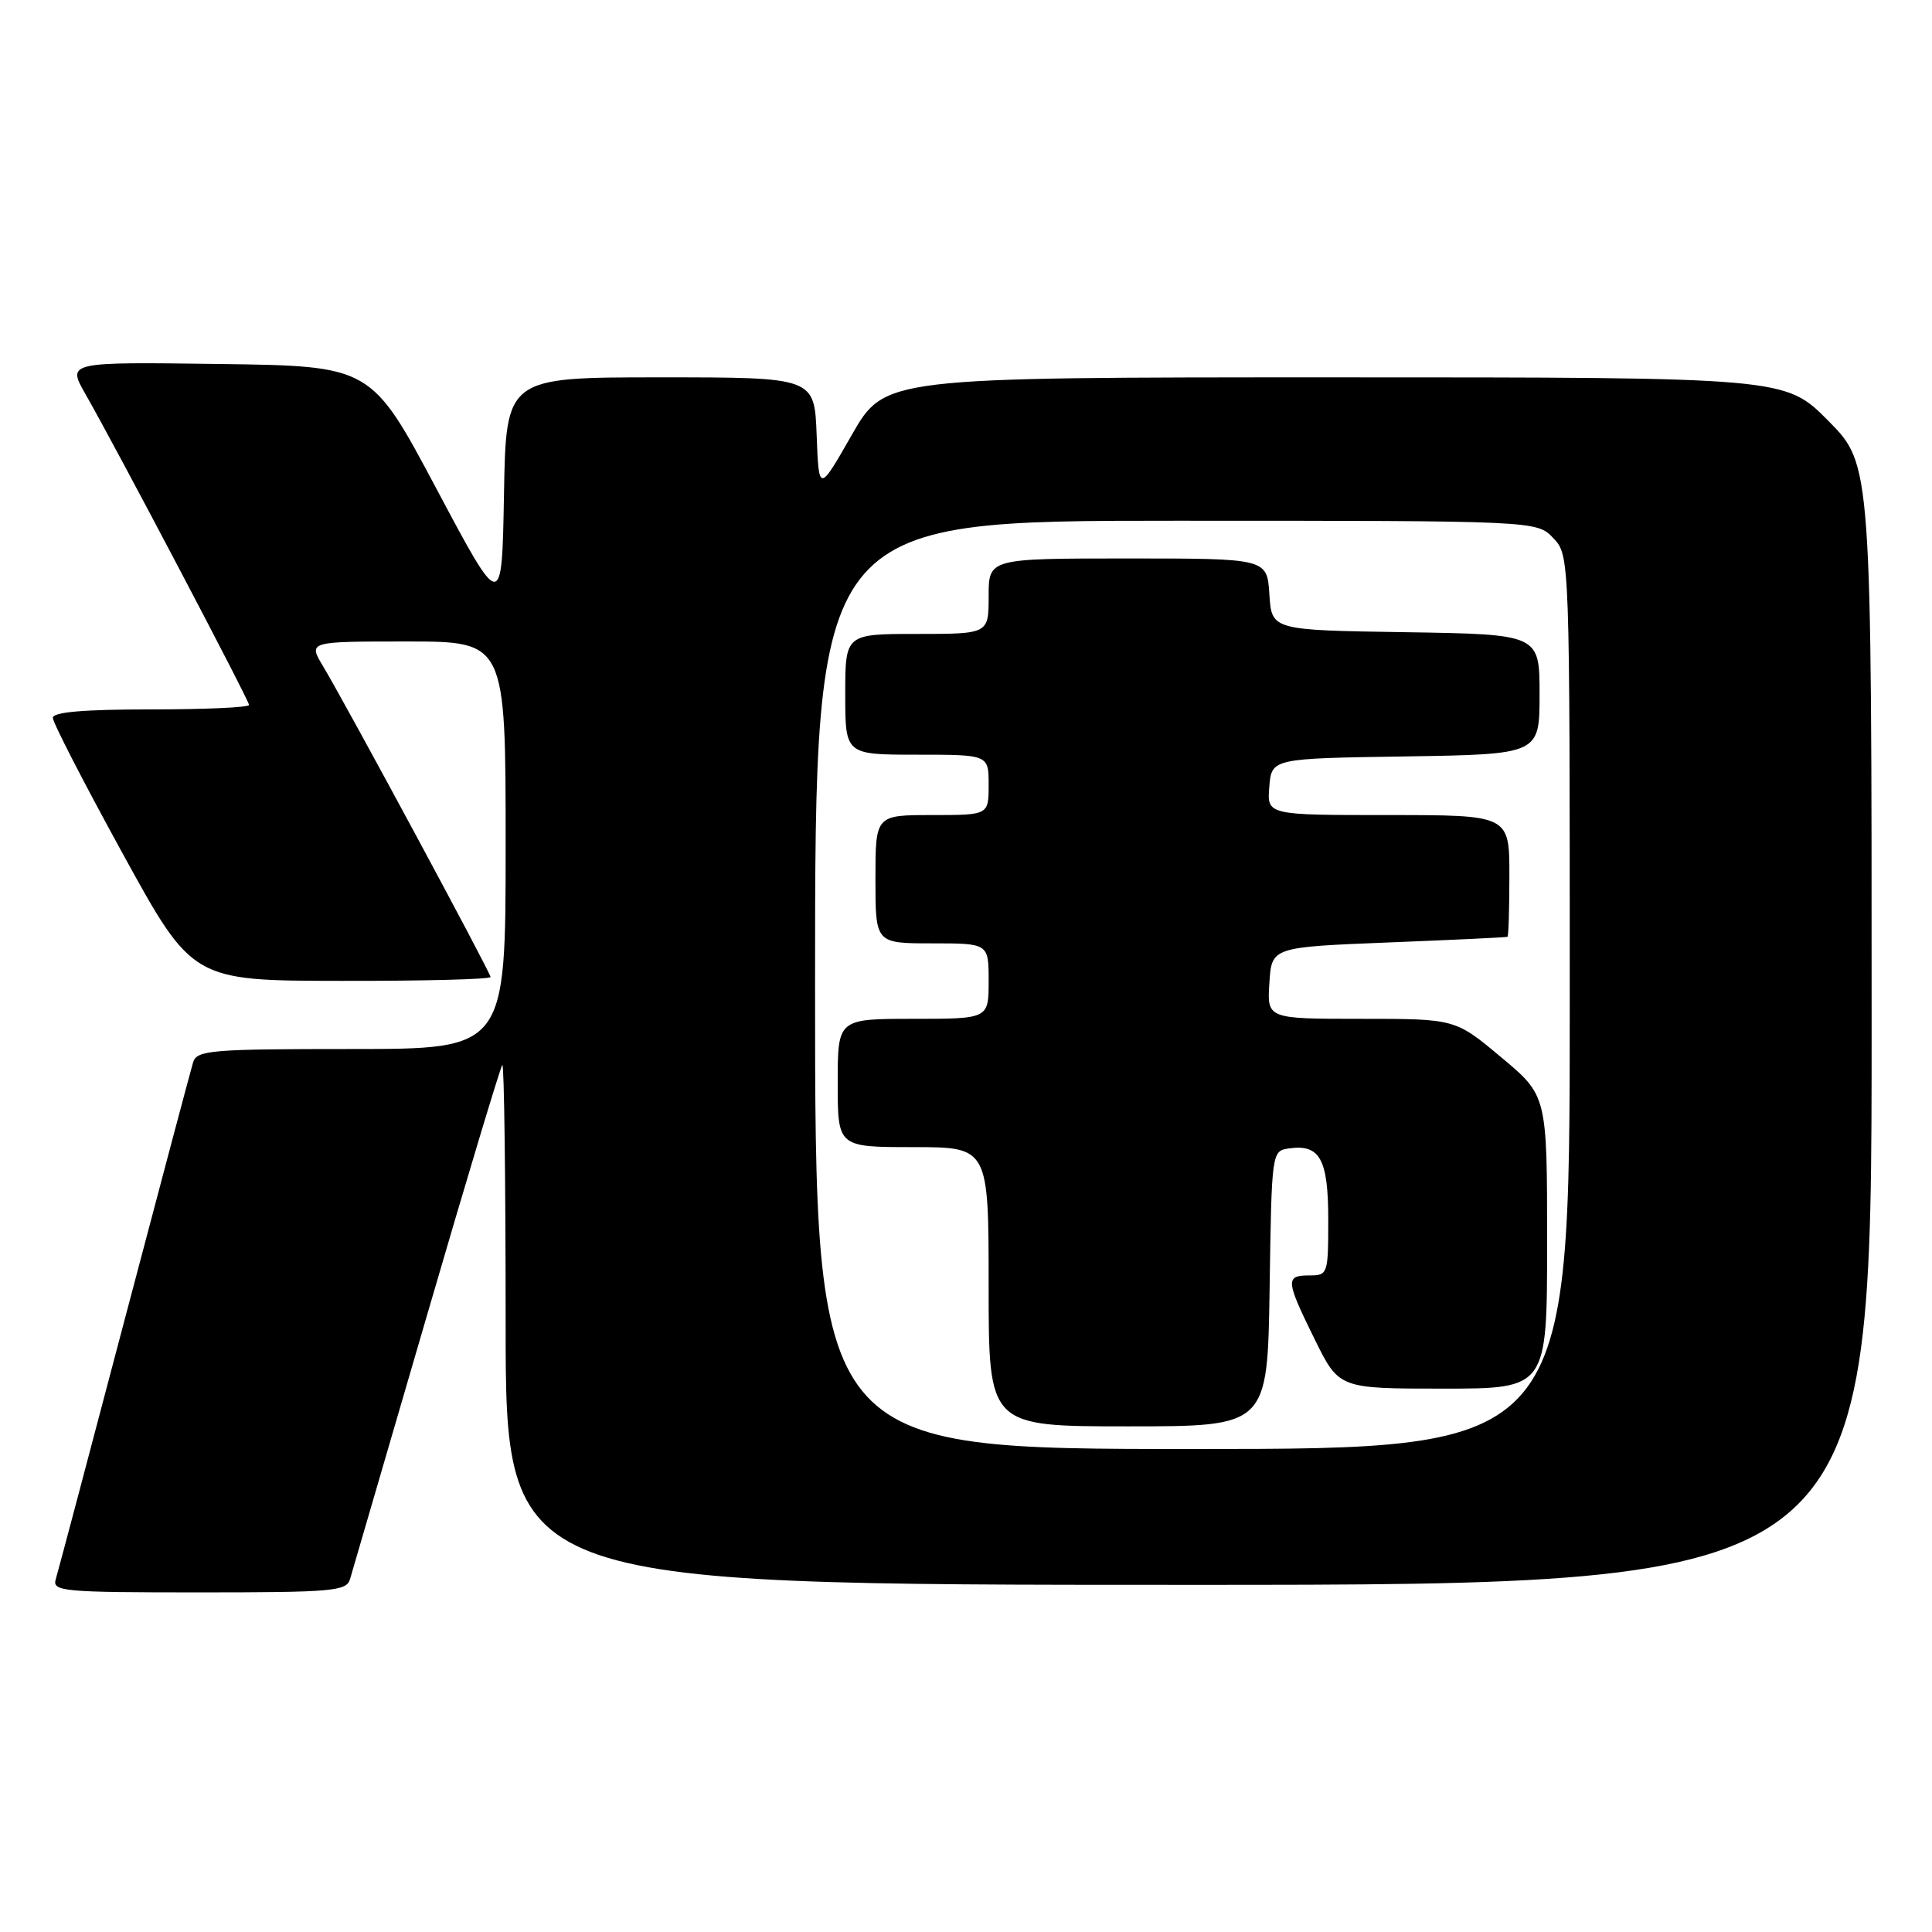 <?xml version="1.0" encoding="UTF-8" standalone="no"?>
<!DOCTYPE svg PUBLIC "-//W3C//DTD SVG 1.1//EN" "http://www.w3.org/Graphics/SVG/1.1/DTD/svg11.dtd" >
<svg xmlns="http://www.w3.org/2000/svg" xmlns:xlink="http://www.w3.org/1999/xlink" version="1.1" viewBox="0 0 256 256">
 <g >
 <path fill="currentColor"
d=" M 46.38 209.25 C 46.67 208.29 51.22 192.66 56.51 174.52 C 61.79 156.39 66.32 141.35 66.56 141.11 C 66.80 140.87 67.00 156.27 67.00 175.33 C 67.00 210.00 67.00 210.00 157.50 210.00 C 248.00 210.00 248.00 210.00 248.00 135.78 C 248.00 61.56 248.00 61.56 242.28 55.78 C 236.56 50.00 236.56 50.00 176.89 50.00 C 117.23 50.00 117.23 50.00 112.86 57.64 C 108.50 65.27 108.50 65.27 108.21 57.64 C 107.92 50.00 107.92 50.00 87.48 50.00 C 67.05 50.00 67.05 50.00 66.78 65.53 C 66.50 81.06 66.50 81.06 57.84 64.78 C 49.18 48.50 49.18 48.50 29.04 48.23 C 8.89 47.96 8.89 47.96 11.33 52.23 C 15.49 59.51 33.00 92.80 33.00 93.41 C 33.00 93.74 27.15 94.00 20.00 94.00 C 11.07 94.00 7.00 94.35 7.00 95.12 C 7.00 95.74 11.16 103.82 16.25 113.09 C 25.50 129.95 25.50 129.95 45.25 129.97 C 56.11 129.99 65.00 129.76 65.00 129.46 C 65.00 128.87 45.90 93.43 42.79 88.25 C 40.84 85.00 40.84 85.00 53.92 85.00 C 67.00 85.00 67.00 85.00 67.00 112.00 C 67.00 139.00 67.00 139.00 46.57 139.00 C 27.98 139.00 26.09 139.16 25.59 140.75 C 25.30 141.71 21.20 157.12 16.48 175.00 C 11.77 192.88 7.68 208.29 7.39 209.25 C 6.90 210.87 8.26 211.00 26.37 211.00 C 44.07 211.00 45.91 210.84 46.38 209.25 Z  M 108.00 130.50 C 108.00 69.00 108.00 69.00 155.83 69.00 C 203.65 69.00 203.65 69.00 205.83 71.31 C 208.00 73.63 208.00 73.63 208.00 132.81 C 208.00 192.00 208.00 192.00 158.00 192.00 C 108.00 192.00 108.00 192.00 108.00 130.50 Z  M 168.23 170.75 C 168.50 152.55 168.51 152.50 170.81 152.17 C 174.90 151.59 176.00 153.59 176.00 161.62 C 176.00 168.83 175.94 169.00 173.50 169.00 C 170.29 169.00 170.35 169.64 174.21 177.48 C 177.43 184.00 177.43 184.00 191.21 184.00 C 205.00 184.00 205.00 184.00 205.00 164.59 C 205.00 145.17 205.00 145.17 198.91 140.09 C 192.83 135.00 192.83 135.00 180.36 135.00 C 167.89 135.00 167.89 135.00 168.20 130.25 C 168.50 125.50 168.50 125.50 184.00 124.88 C 192.53 124.54 199.61 124.21 199.75 124.13 C 199.89 124.06 200.00 120.40 200.00 116.00 C 200.00 108.00 200.00 108.00 183.94 108.00 C 167.88 108.00 167.88 108.00 168.19 104.25 C 168.50 100.50 168.50 100.50 186.25 100.23 C 204.00 99.95 204.00 99.95 204.00 92.00 C 204.00 84.05 204.00 84.05 186.25 83.77 C 168.50 83.50 168.50 83.50 168.20 78.75 C 167.89 74.00 167.89 74.00 149.45 74.00 C 131.00 74.00 131.00 74.00 131.00 79.00 C 131.00 84.00 131.00 84.00 121.50 84.00 C 112.00 84.00 112.00 84.00 112.00 92.00 C 112.00 100.00 112.00 100.00 121.50 100.00 C 131.00 100.00 131.00 100.00 131.00 104.00 C 131.00 108.00 131.00 108.00 123.50 108.00 C 116.00 108.00 116.00 108.00 116.00 116.50 C 116.00 125.00 116.00 125.00 123.50 125.00 C 131.00 125.00 131.00 125.00 131.00 130.00 C 131.00 135.00 131.00 135.00 121.00 135.00 C 111.00 135.00 111.00 135.00 111.00 143.50 C 111.00 152.00 111.00 152.00 121.00 152.00 C 131.00 152.00 131.00 152.00 131.00 170.50 C 131.00 189.00 131.00 189.00 149.48 189.00 C 167.95 189.00 167.95 189.00 168.23 170.75 Z "/>
</g>
</svg>